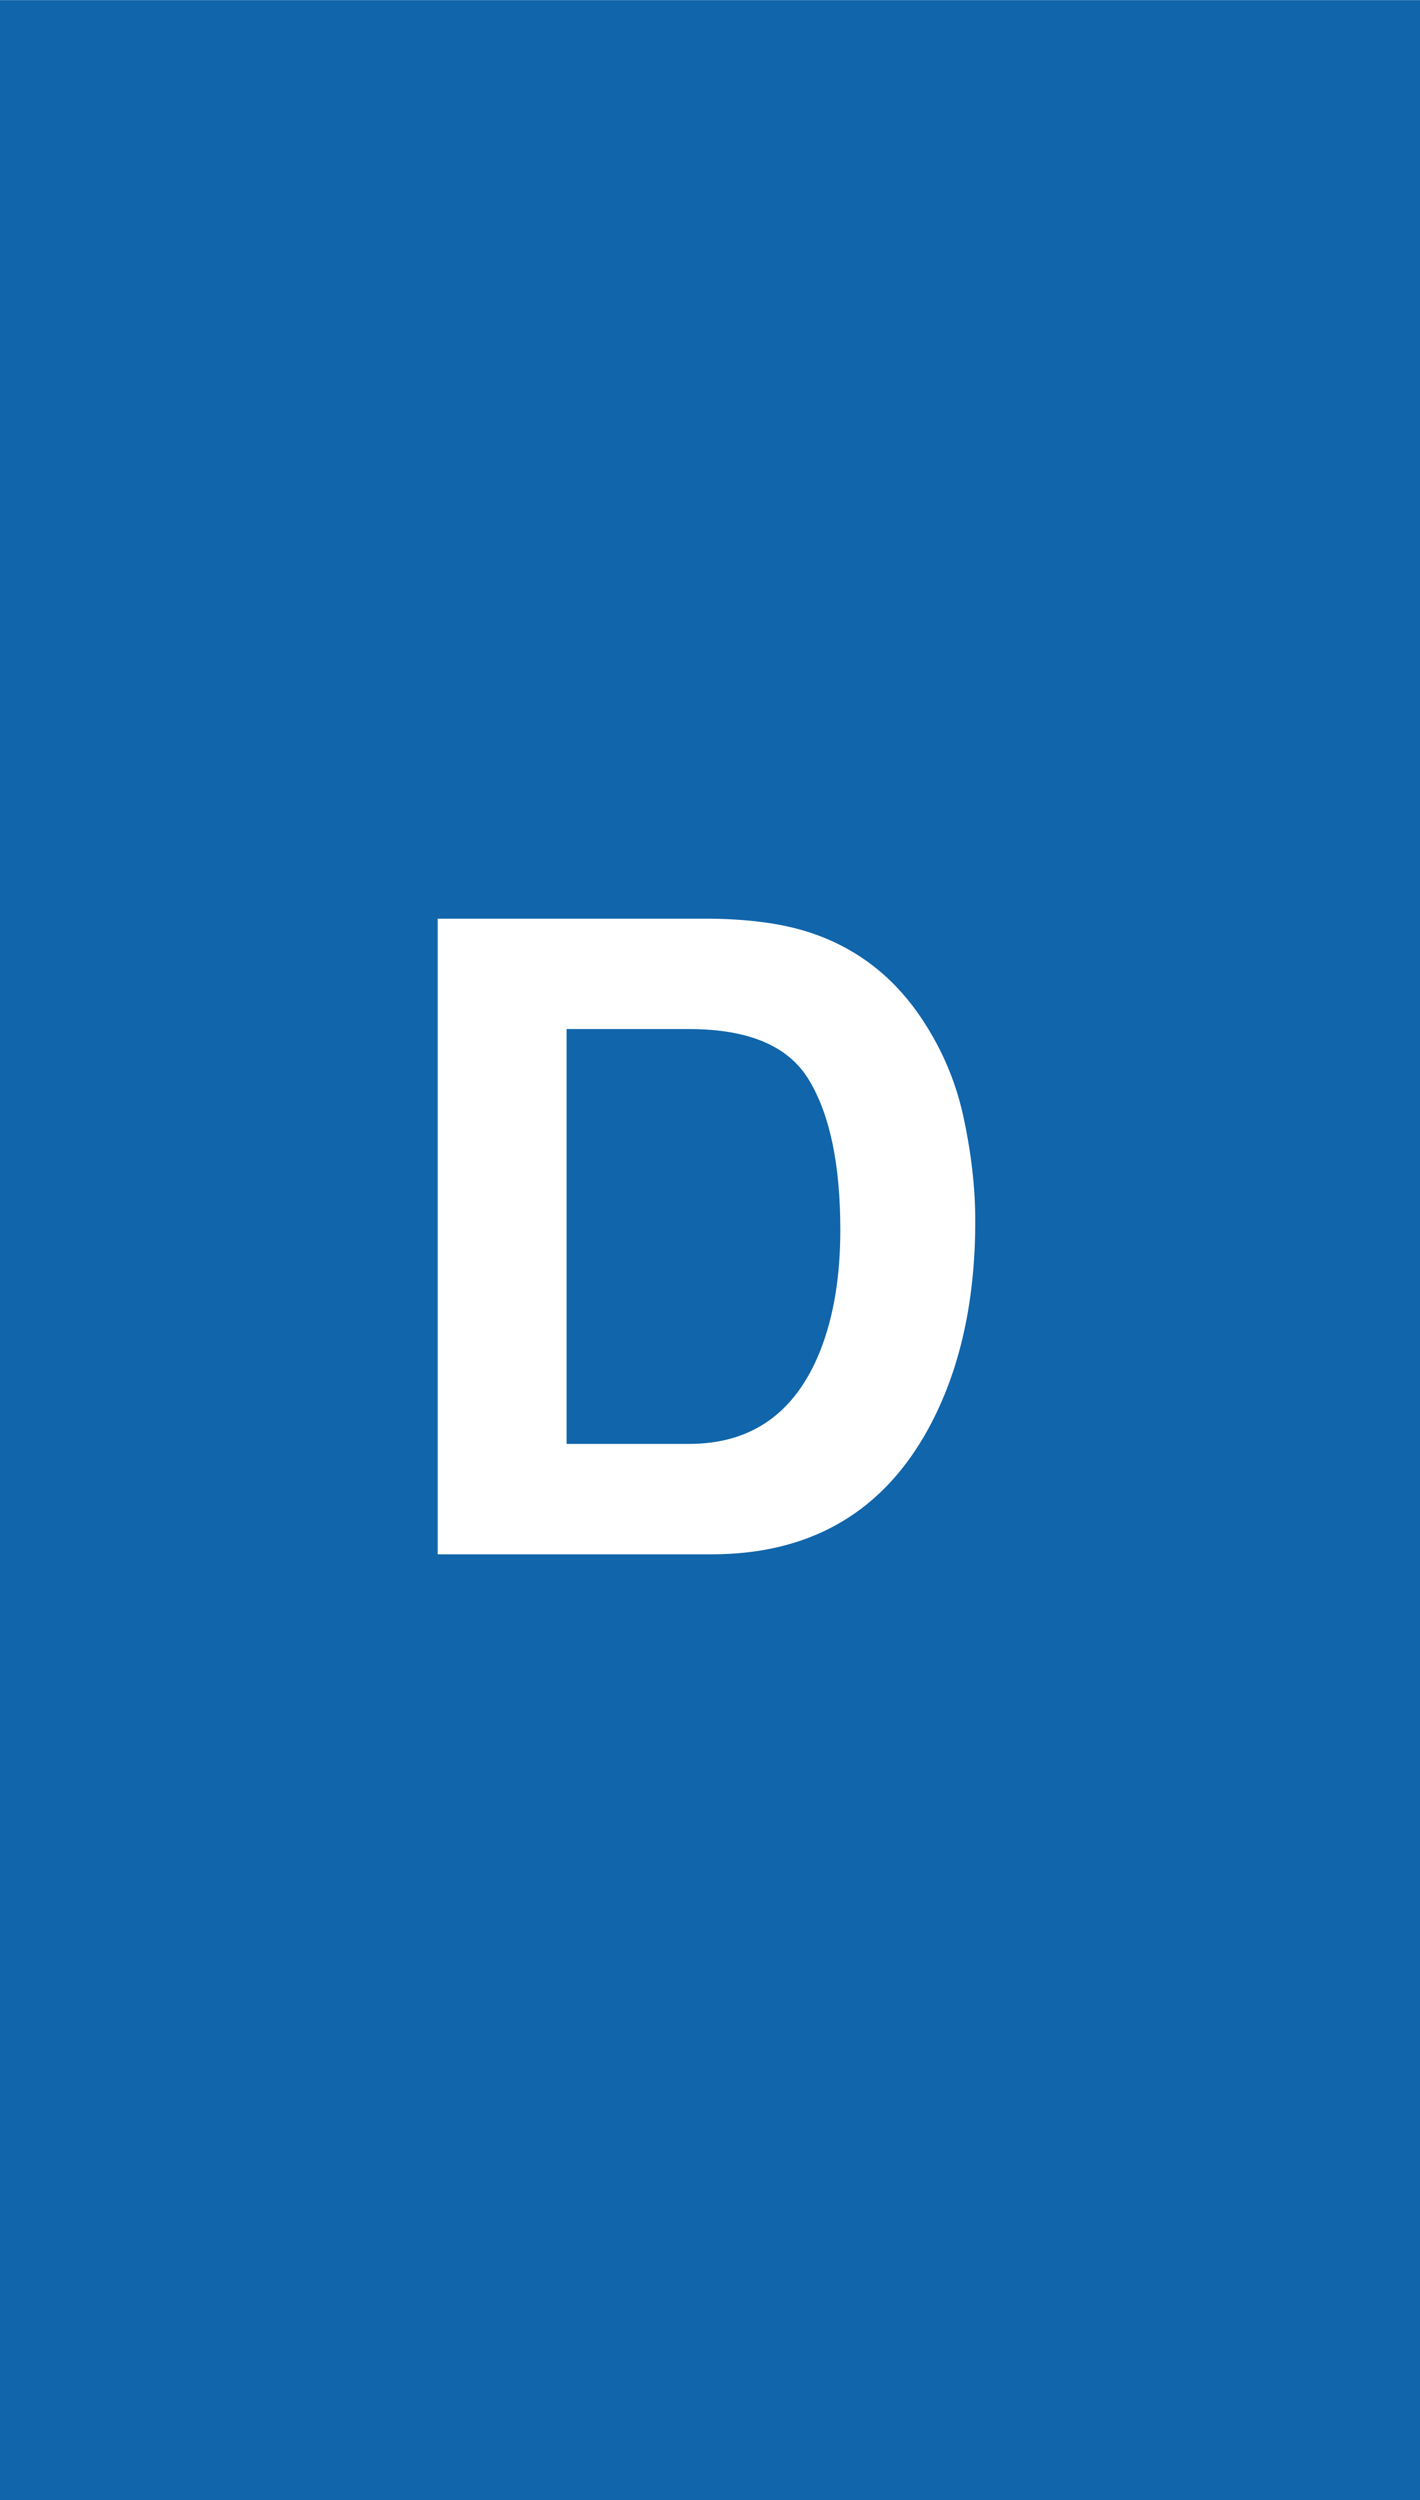 <?xml version="1.0" encoding="UTF-8" standalone="no"?>
<!-- Created with Inkscape (http://www.inkscape.org/) -->

<svg
   xmlns:dc="http://purl.org/dc/elements/1.1/"
   xmlns:cc="http://creativecommons.org/ns#"
   xmlns:rdf="http://www.w3.org/1999/02/22-rdf-syntax-ns#"
   xmlns:svg="http://www.w3.org/2000/svg"
   xmlns="http://www.w3.org/2000/svg"
   xmlns:sodipodi="http://sodipodi.sourceforge.net/DTD/sodipodi-0.dtd"
   xmlns:inkscape="http://www.inkscape.org/namespaces/inkscape"
   width="25"
   height="44.003"
   viewBox="0 0 6.615 11.642"
   version="1.1"
   id="svg3730"
   inkscape:version="0.92.3 (2405546, 2018-03-11)"
   sodipodi:docname="rd.svg">
  <defs
     id="defs3724" />
  <sodipodi:namedview
     id="base"
     pagecolor="#ffffff"
     bordercolor="#666666"
     borderopacity="1.0"
     inkscape:pageopacity="0.0"
     inkscape:pageshadow="2"
     inkscape:zoom="5.032"
     inkscape:cx="47.002044"
     inkscape:cy="42.310038"
     inkscape:document-units="px"
     inkscape:current-layer="layer1"
     showgrid="false"
     units="px"
     fit-margin-top="0"
     fit-margin-left="0"
     fit-margin-right="0"
     fit-margin-bottom="0"
     inkscape:window-width="784"
     inkscape:window-height="821"
     inkscape:window-x="800"
     inkscape:window-y="0"
     inkscape:window-maximized="0" />
  <g
     inkscape:label="レイヤー 1"
     inkscape:groupmode="layer"
     id="layer1"
     transform="translate(-64.388,-13.083)">
    <path
       inkscape:connector-curvature="0"
       style="fill:#1065ab;fill-opacity:1;stroke:none;stroke-width:0.012;stroke-linecap:square;stroke-miterlimit:4;stroke-dasharray:none;stroke-opacity:1"
       d="m 64.388,13.083 h 6.615 V 24.725 h -6.615 z"
       id="rect967-5" />
    <g
       transform="matrix(0.09,0,0,0.09,71.501,33.2)"
       aria-label="D"
       style="font-style:normal;font-variant:normal;font-weight:normal;font-stretch:normal;font-size:45.699px;line-height:1.25;font-family:HGPGothicE;-inkscape-font-specification:HGPGothicE;letter-spacing:0px;word-spacing:0px;fill:#ffffff;fill-opacity:1;stroke:none;stroke-width:0.265"
       id="text821-2-4-9-0">
      <path
         inkscape:connector-curvature="0"
         d="m -49.707,-170.281 v 21.466 h 6.337 q 4.864,0 6.783,-4.798 1.049,-2.633 1.049,-6.27 0,-5.021 -1.584,-7.698 -1.562,-2.7 -6.248,-2.7 z m 7.497,-5.712 q 3.057,0.045 5.088,0.714 3.459,1.138 5.601,4.173 1.718,2.455 2.343,5.311 0.625,2.856 0.625,5.445 0,6.56 -2.633,11.112 -3.57,6.136 -11.023,6.136 h -14.169 v -32.891 z"
         style="font-style:normal;font-variant:normal;font-weight:bold;font-stretch:normal;font-family:Helvetica;-inkscape-font-specification:'Helvetica Bold';fill:#ffffff;fill-opacity:1;stroke-width:0.265"
         id="path906" />
    </g>
  </g>
</svg>
